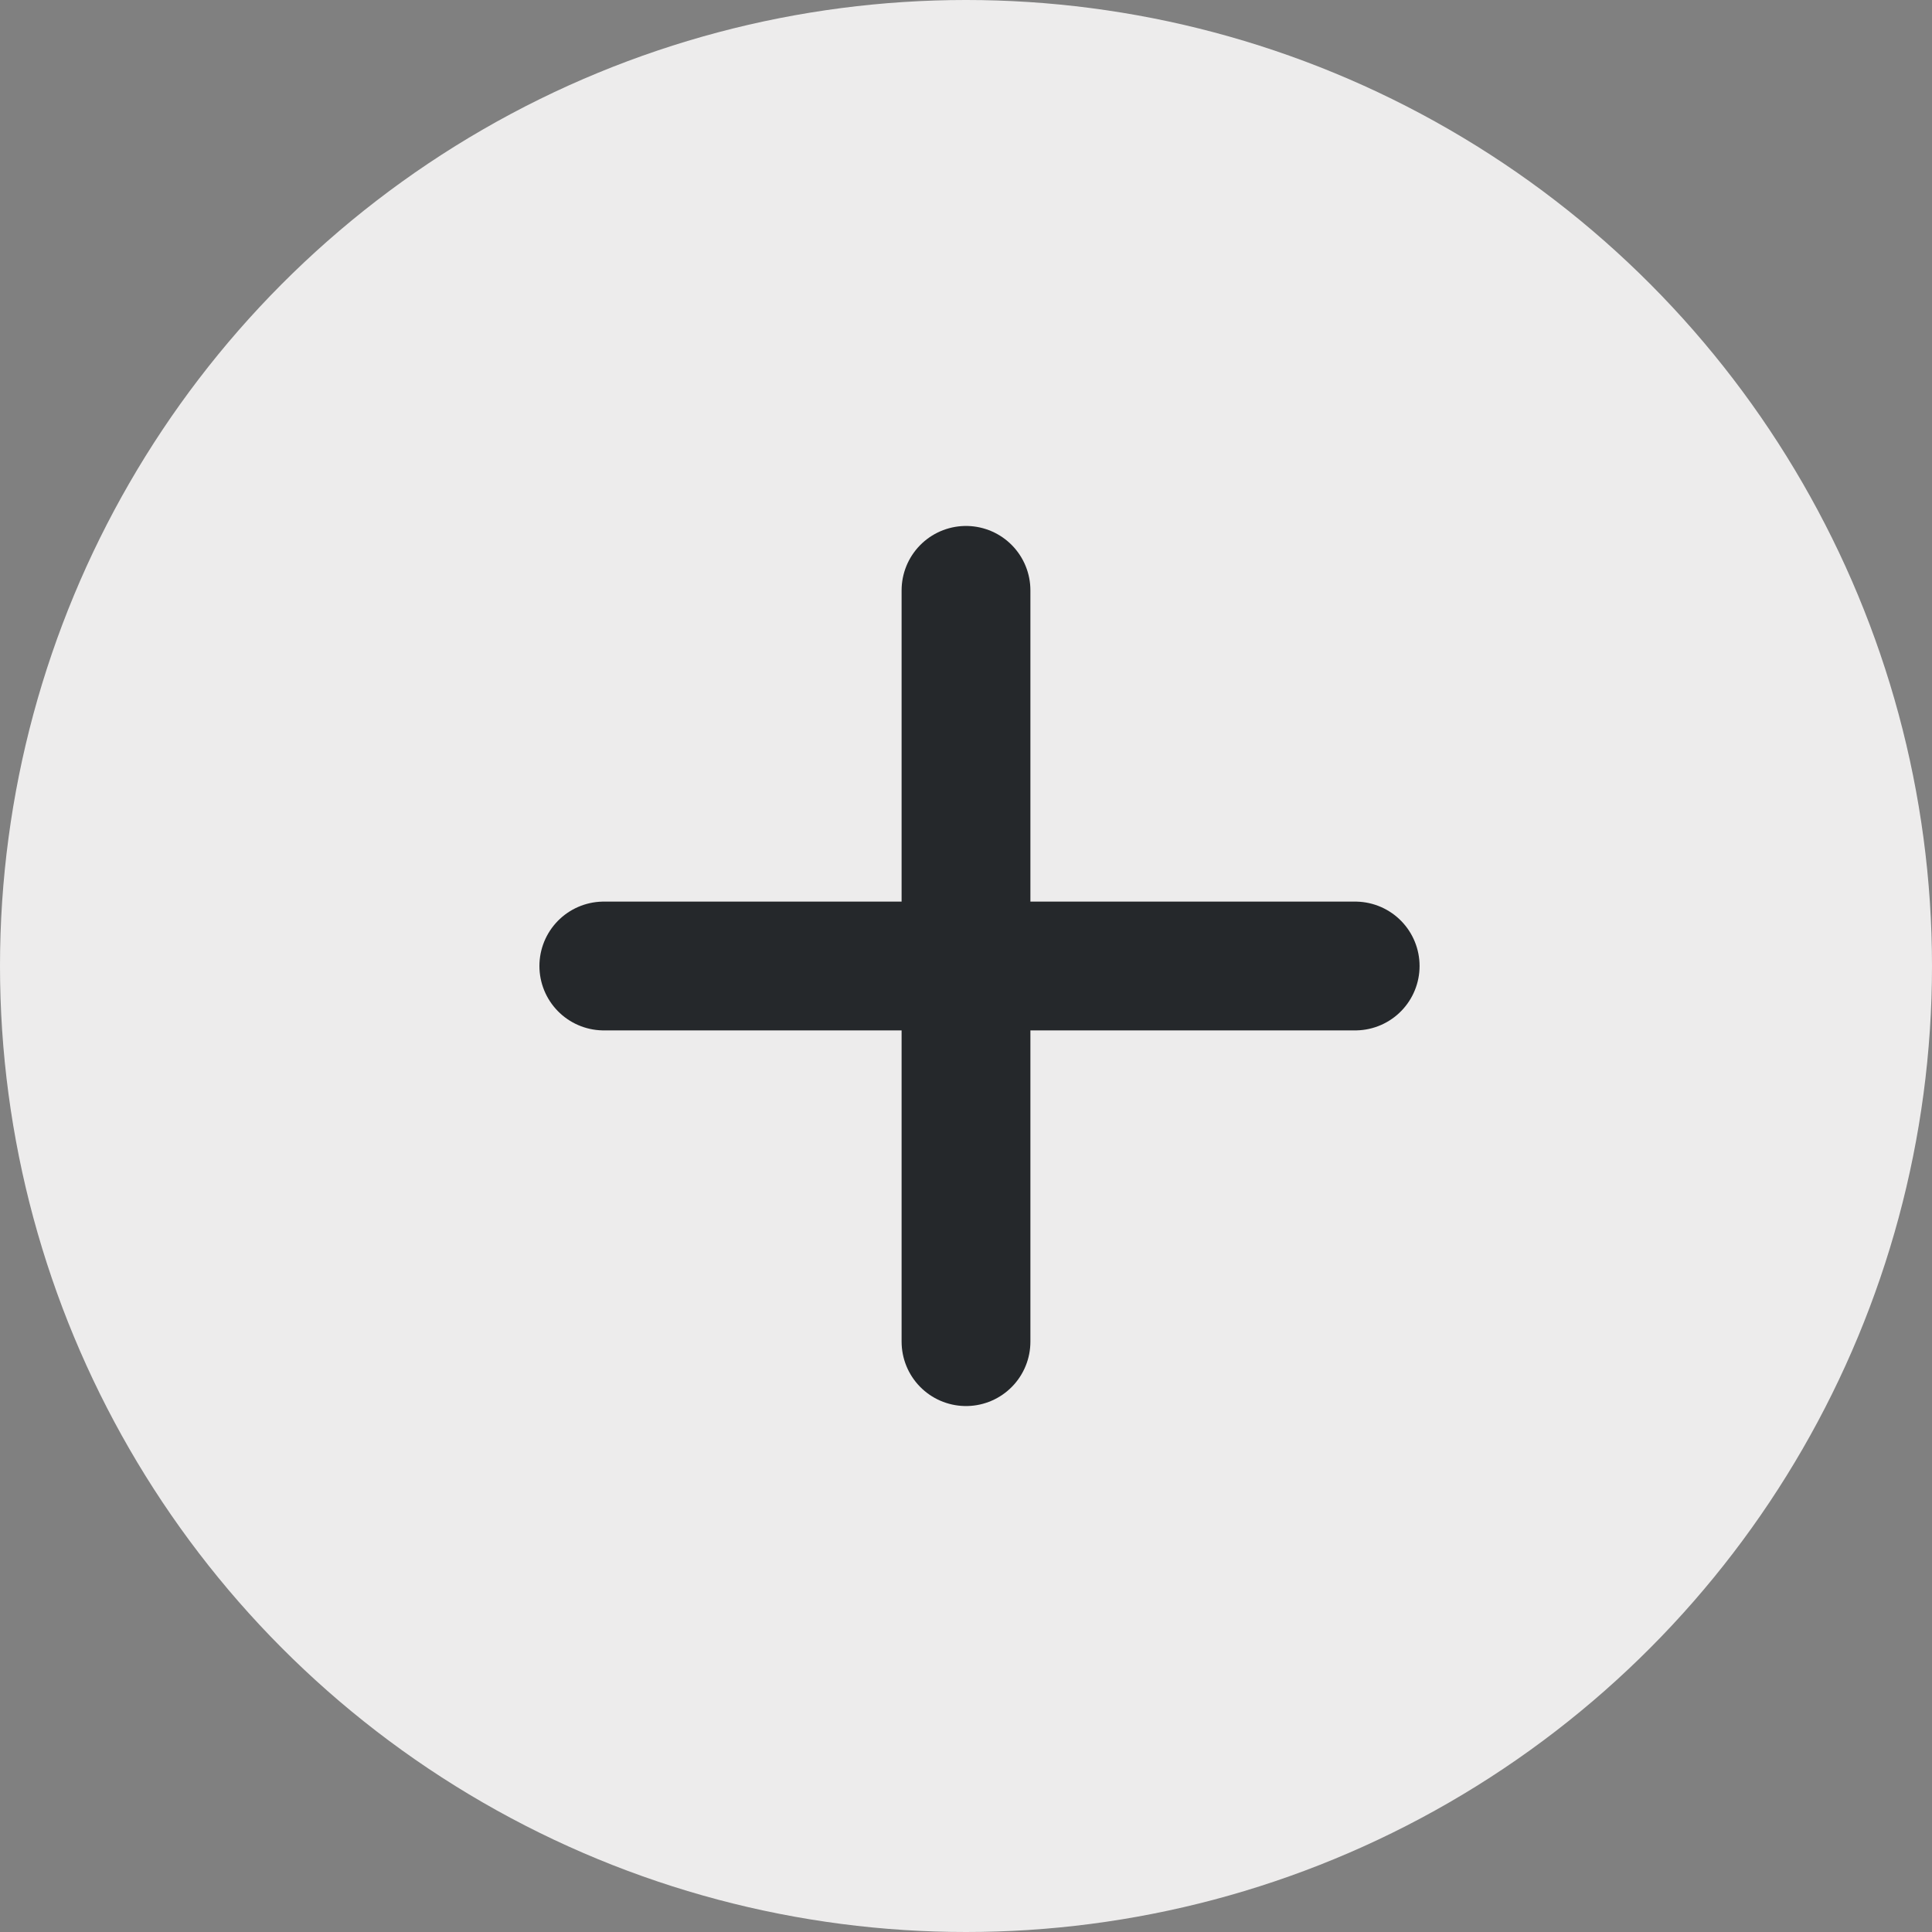 <svg width="30" height="30" viewBox="0 0 30 30" fill="none" xmlns="http://www.w3.org/2000/svg">
<rect x="0" y="0" width="30" height="30" fill="#808080" stroke="none"/>
<g clip-path="url(#clip0_3863_84493)">
<circle cx="15" cy="15" r="15" fill="#EDECEC"/>
<path d="M15 9.167V20.833" stroke="#25282B" stroke-width="2" stroke-linecap="round" stroke-linejoin="round"/>
<path d="M9.376 15H21.043" stroke="#25282B" stroke-width="2" stroke-linecap="round" stroke-linejoin="round"/>
</g>
<defs>
<clipPath id="clip0_3863_84493">
<rect width="30" height="30" fill="white"/>
</clipPath>
</defs>
</svg>
